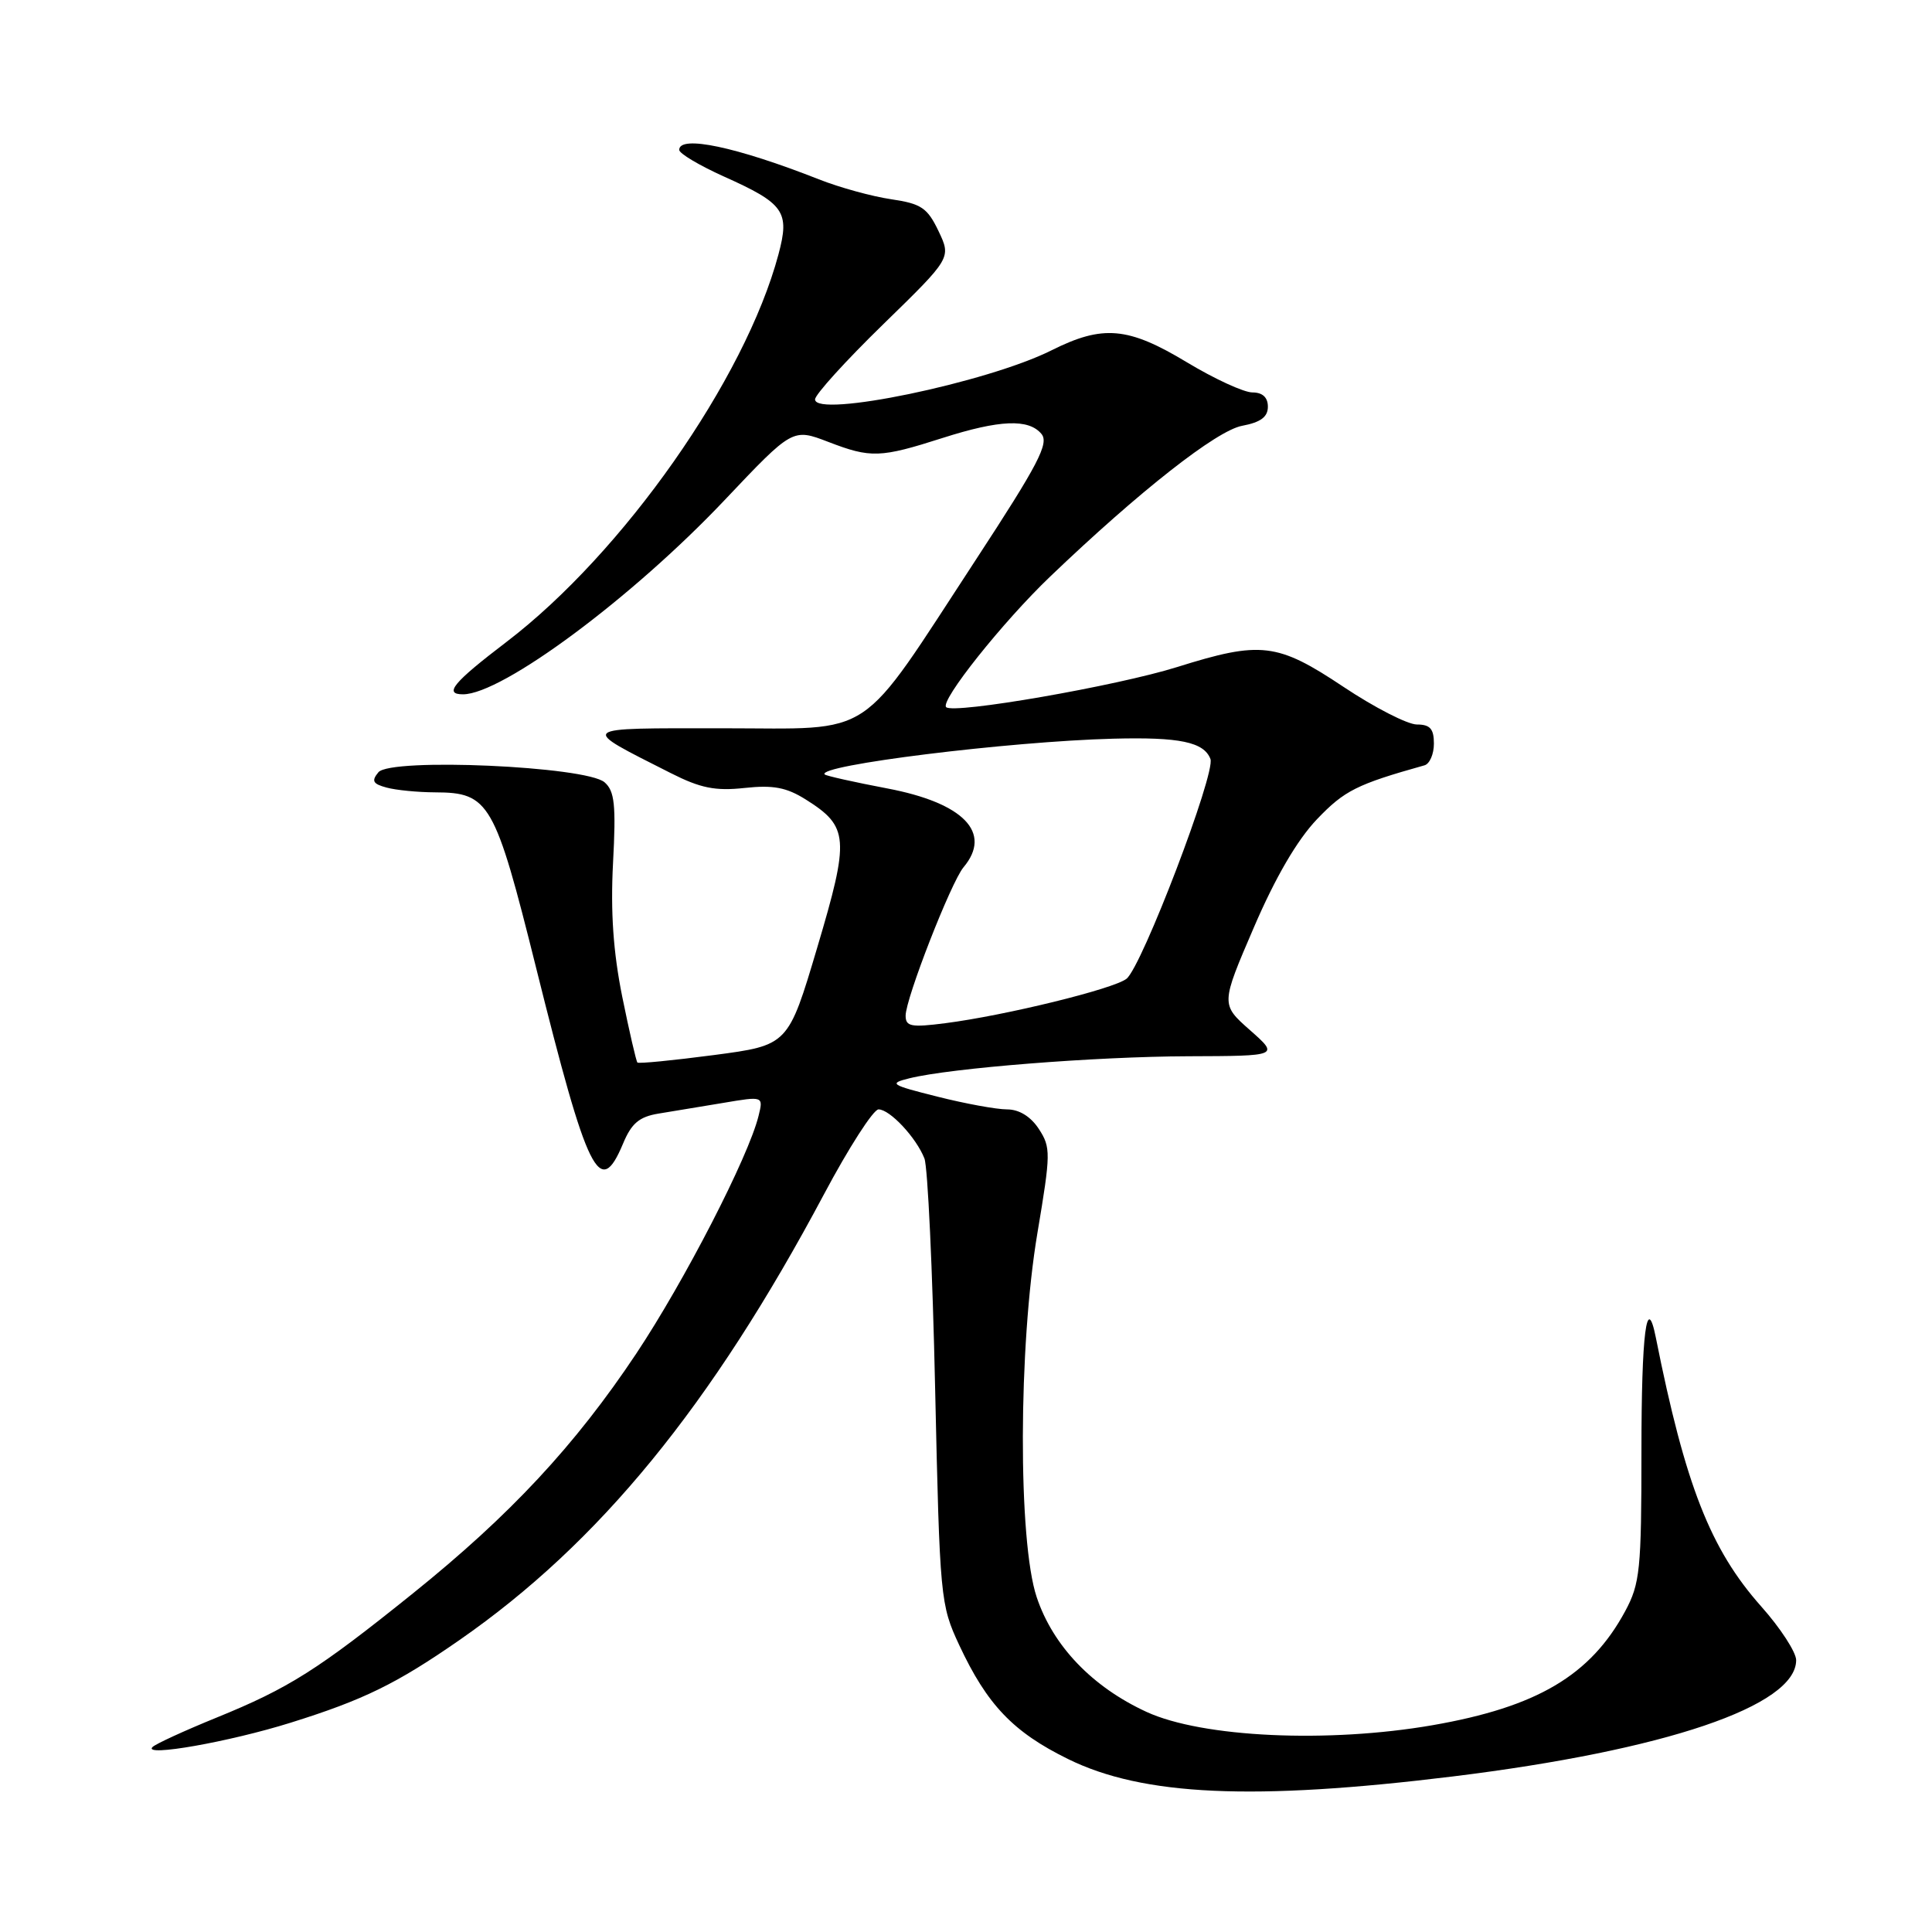 <?xml version="1.0" encoding="UTF-8" standalone="no"?>
<!DOCTYPE svg PUBLIC "-//W3C//DTD SVG 1.1//EN" "http://www.w3.org/Graphics/SVG/1.1/DTD/svg11.dtd" >
<svg xmlns="http://www.w3.org/2000/svg" xmlns:xlink="http://www.w3.org/1999/xlink" version="1.1" viewBox="0 0 256 256">
 <g >
 <path fill="currentColor"
d=" M 192.50 235.39 C 220.63 231.93 238.00 226.05 238.00 219.98 C 238.00 218.93 235.91 215.71 233.35 212.84 C 226.63 205.27 223.31 196.79 219.41 177.25 C 218.20 171.17 217.50 176.64 217.50 192.25 C 217.50 208.02 217.31 209.84 215.34 213.50 C 210.75 222.00 203.67 226.19 189.81 228.60 C 175.96 231.00 159.31 230.23 151.93 226.84 C 144.73 223.53 139.53 218.10 137.37 211.64 C 134.88 204.21 134.93 178.40 137.47 163.34 C 139.24 152.81 139.25 152.04 137.65 149.59 C 136.57 147.94 135.04 147.00 133.43 147.00 C 132.05 147.00 127.89 146.24 124.21 145.31 C 117.99 143.75 117.72 143.57 120.50 142.88 C 125.98 141.52 145.18 140.00 157.42 139.96 C 169.50 139.92 169.50 139.92 165.63 136.50 C 161.76 133.08 161.76 133.08 166.13 122.92 C 168.99 116.26 171.88 111.31 174.50 108.56 C 178.14 104.75 179.77 103.93 188.75 101.41 C 189.44 101.22 190.00 99.92 190.00 98.53 C 190.00 96.57 189.49 96.00 187.75 96.00 C 186.51 96.00 182.12 93.75 178.00 91.00 C 169.24 85.16 167.07 84.91 156.00 88.38 C 147.97 90.90 126.32 94.66 125.37 93.70 C 124.54 92.87 132.88 82.39 139.16 76.39 C 150.95 65.11 161.20 57.05 164.59 56.42 C 167.04 55.96 168.00 55.25 168.00 53.89 C 168.00 52.65 167.29 52.00 165.95 52.00 C 164.82 52.00 160.91 50.20 157.26 48.00 C 149.48 43.31 146.14 43.01 139.33 46.42 C 130.82 50.69 108.00 55.42 108.00 52.92 C 108.00 52.29 112.06 47.81 117.03 42.97 C 126.05 34.18 126.05 34.18 124.36 30.62 C 122.88 27.53 122.07 26.99 118.08 26.40 C 115.56 26.03 111.25 24.85 108.50 23.76 C 97.58 19.46 90.00 17.86 90.00 19.86 C 90.00 20.34 92.65 21.91 95.88 23.37 C 103.94 26.98 104.67 28.03 103.15 33.71 C 98.73 50.25 82.57 73.26 67.11 85.06 C 60.05 90.44 58.76 92.00 61.35 92.00 C 66.54 92.00 83.77 79.21 96.02 66.26 C 105.03 56.74 105.03 56.74 109.77 58.56 C 115.39 60.72 116.62 60.68 124.91 58.03 C 132.46 55.62 136.31 55.46 138.00 57.50 C 139.03 58.74 137.57 61.53 129.37 74.07 C 113.45 98.39 116.28 96.50 95.76 96.50 C 76.30 96.50 76.62 96.23 88.88 102.44 C 92.81 104.43 94.77 104.83 98.65 104.41 C 102.45 104.00 104.21 104.33 106.77 105.94 C 112.48 109.53 112.60 111.06 108.29 125.55 C 104.44 138.50 104.44 138.50 94.60 139.80 C 89.19 140.51 84.63 140.96 84.46 140.79 C 84.30 140.63 83.39 136.70 82.45 132.07 C 81.26 126.16 80.89 120.86 81.23 114.35 C 81.64 106.64 81.44 104.82 80.11 103.66 C 77.67 101.53 51.76 100.38 50.14 102.33 C 49.19 103.48 49.40 103.87 51.23 104.36 C 52.48 104.70 55.36 104.98 57.64 104.99 C 64.84 105.01 65.56 106.27 71.03 128.21 C 77.88 155.71 79.46 158.92 82.55 151.55 C 83.67 148.85 84.70 147.98 87.24 147.56 C 89.03 147.27 92.90 146.63 95.83 146.14 C 101.16 145.24 101.16 145.24 100.51 147.87 C 99.18 153.28 90.70 169.75 84.32 179.34 C 76.21 191.52 67.60 200.77 54.69 211.15 C 42.12 221.26 38.28 223.69 28.70 227.59 C 24.41 229.34 20.59 231.09 20.20 231.50 C 18.92 232.83 30.38 230.81 38.50 228.27 C 48.19 225.24 52.54 223.11 60.89 217.31 C 79.41 204.44 94.23 186.32 109.18 158.25 C 112.47 152.06 115.73 147.00 116.41 147.00 C 117.91 147.00 121.40 150.73 122.49 153.50 C 122.93 154.60 123.57 168.32 123.91 184.00 C 124.53 211.86 124.60 212.62 127.11 218.00 C 130.80 225.89 134.25 229.51 141.52 233.08 C 151.44 237.97 166.08 238.63 192.50 235.39 Z  M 120.00 134.58 C 120.00 132.31 126.02 116.89 127.67 114.92 C 131.52 110.34 127.69 106.39 117.56 104.47 C 113.20 103.64 109.47 102.81 109.28 102.62 C 108.08 101.42 133.72 98.24 147.50 97.88 C 156.32 97.65 159.52 98.32 160.39 100.57 C 161.10 102.44 151.32 128.06 149.27 129.69 C 147.59 131.03 133.25 134.55 125.25 135.58 C 120.73 136.16 120.00 136.02 120.00 134.58 Z "/>
</g>
</svg>
